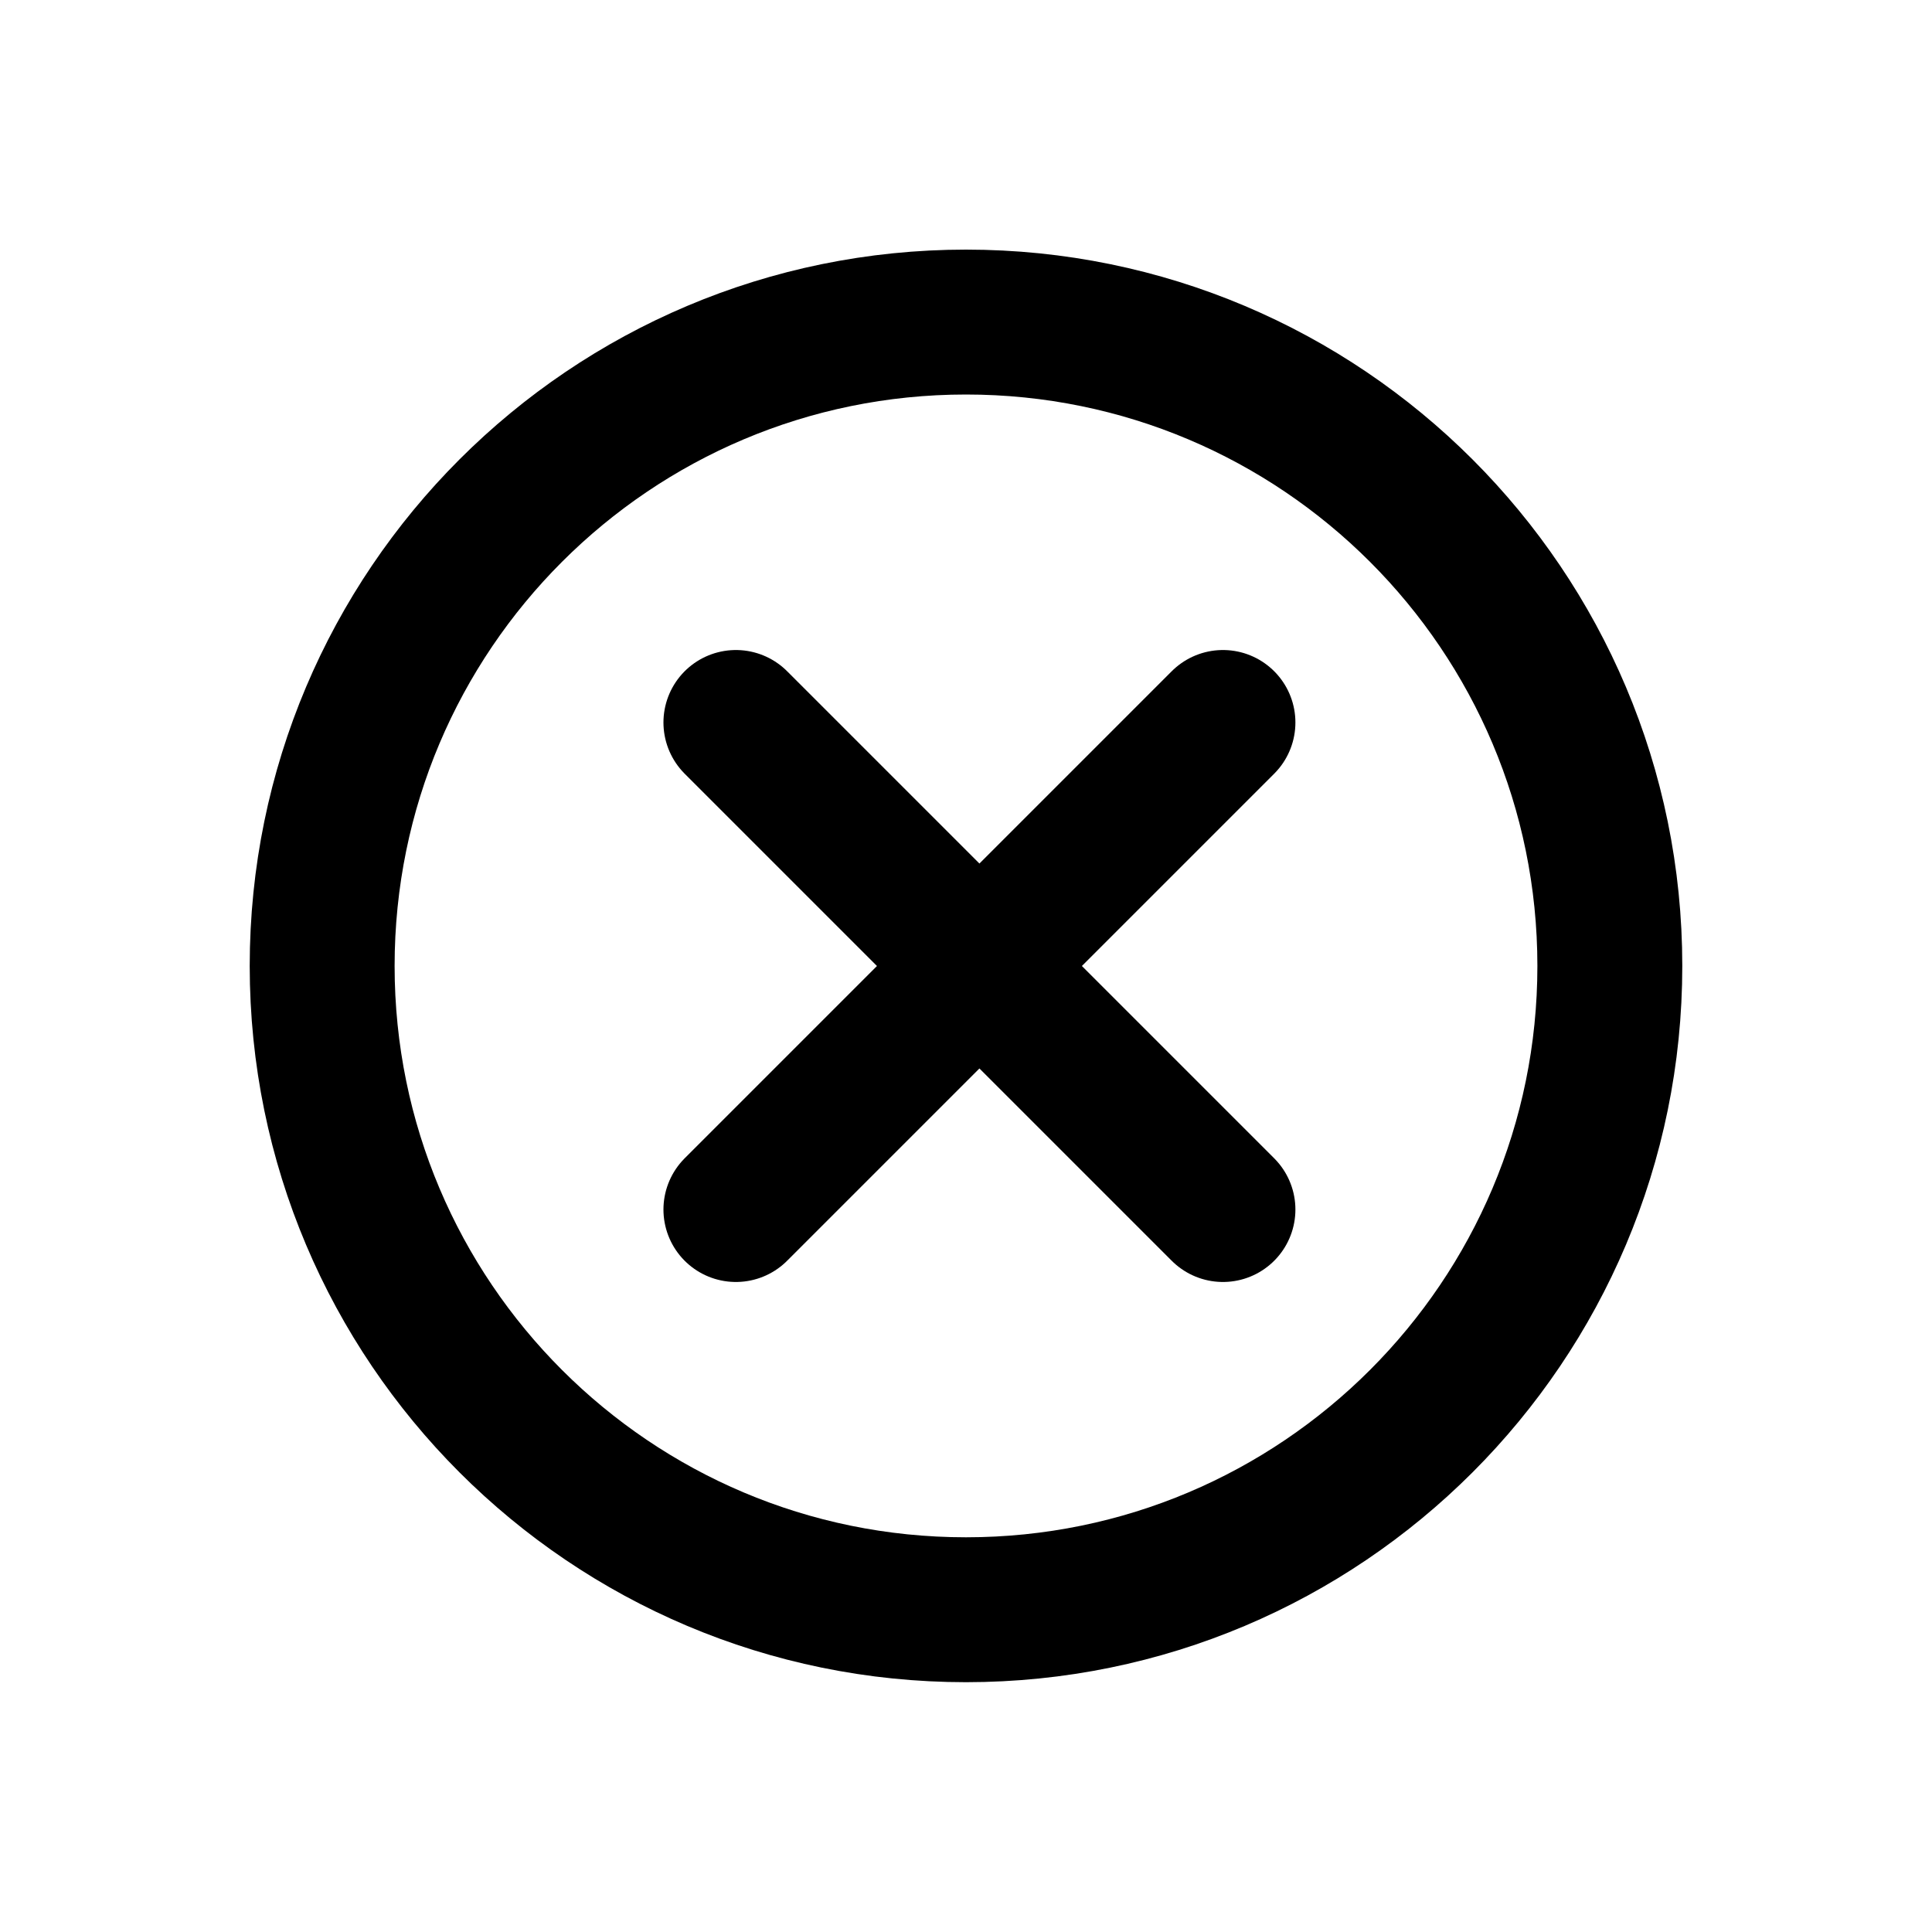 <svg width="20" height="20" viewBox="0 0 20 20" fill="none" xmlns="http://www.w3.org/2000/svg">
<path d="M7.618 7.479L12.66 12.521M7.618 12.521L12.66 7.479M16.665 9.999C16.665 13.68 13.681 16.664 10 16.664C6.319 16.664 3.335 13.68 3.335 9.999C3.335 6.318 6.319 3.334 10 3.334C13.681 3.334 16.665 6.318 16.665 9.999Z" stroke="black" stroke-width="1.5" stroke-miterlimit="10" stroke-linecap="round" stroke-linejoin="round"/>
</svg>
